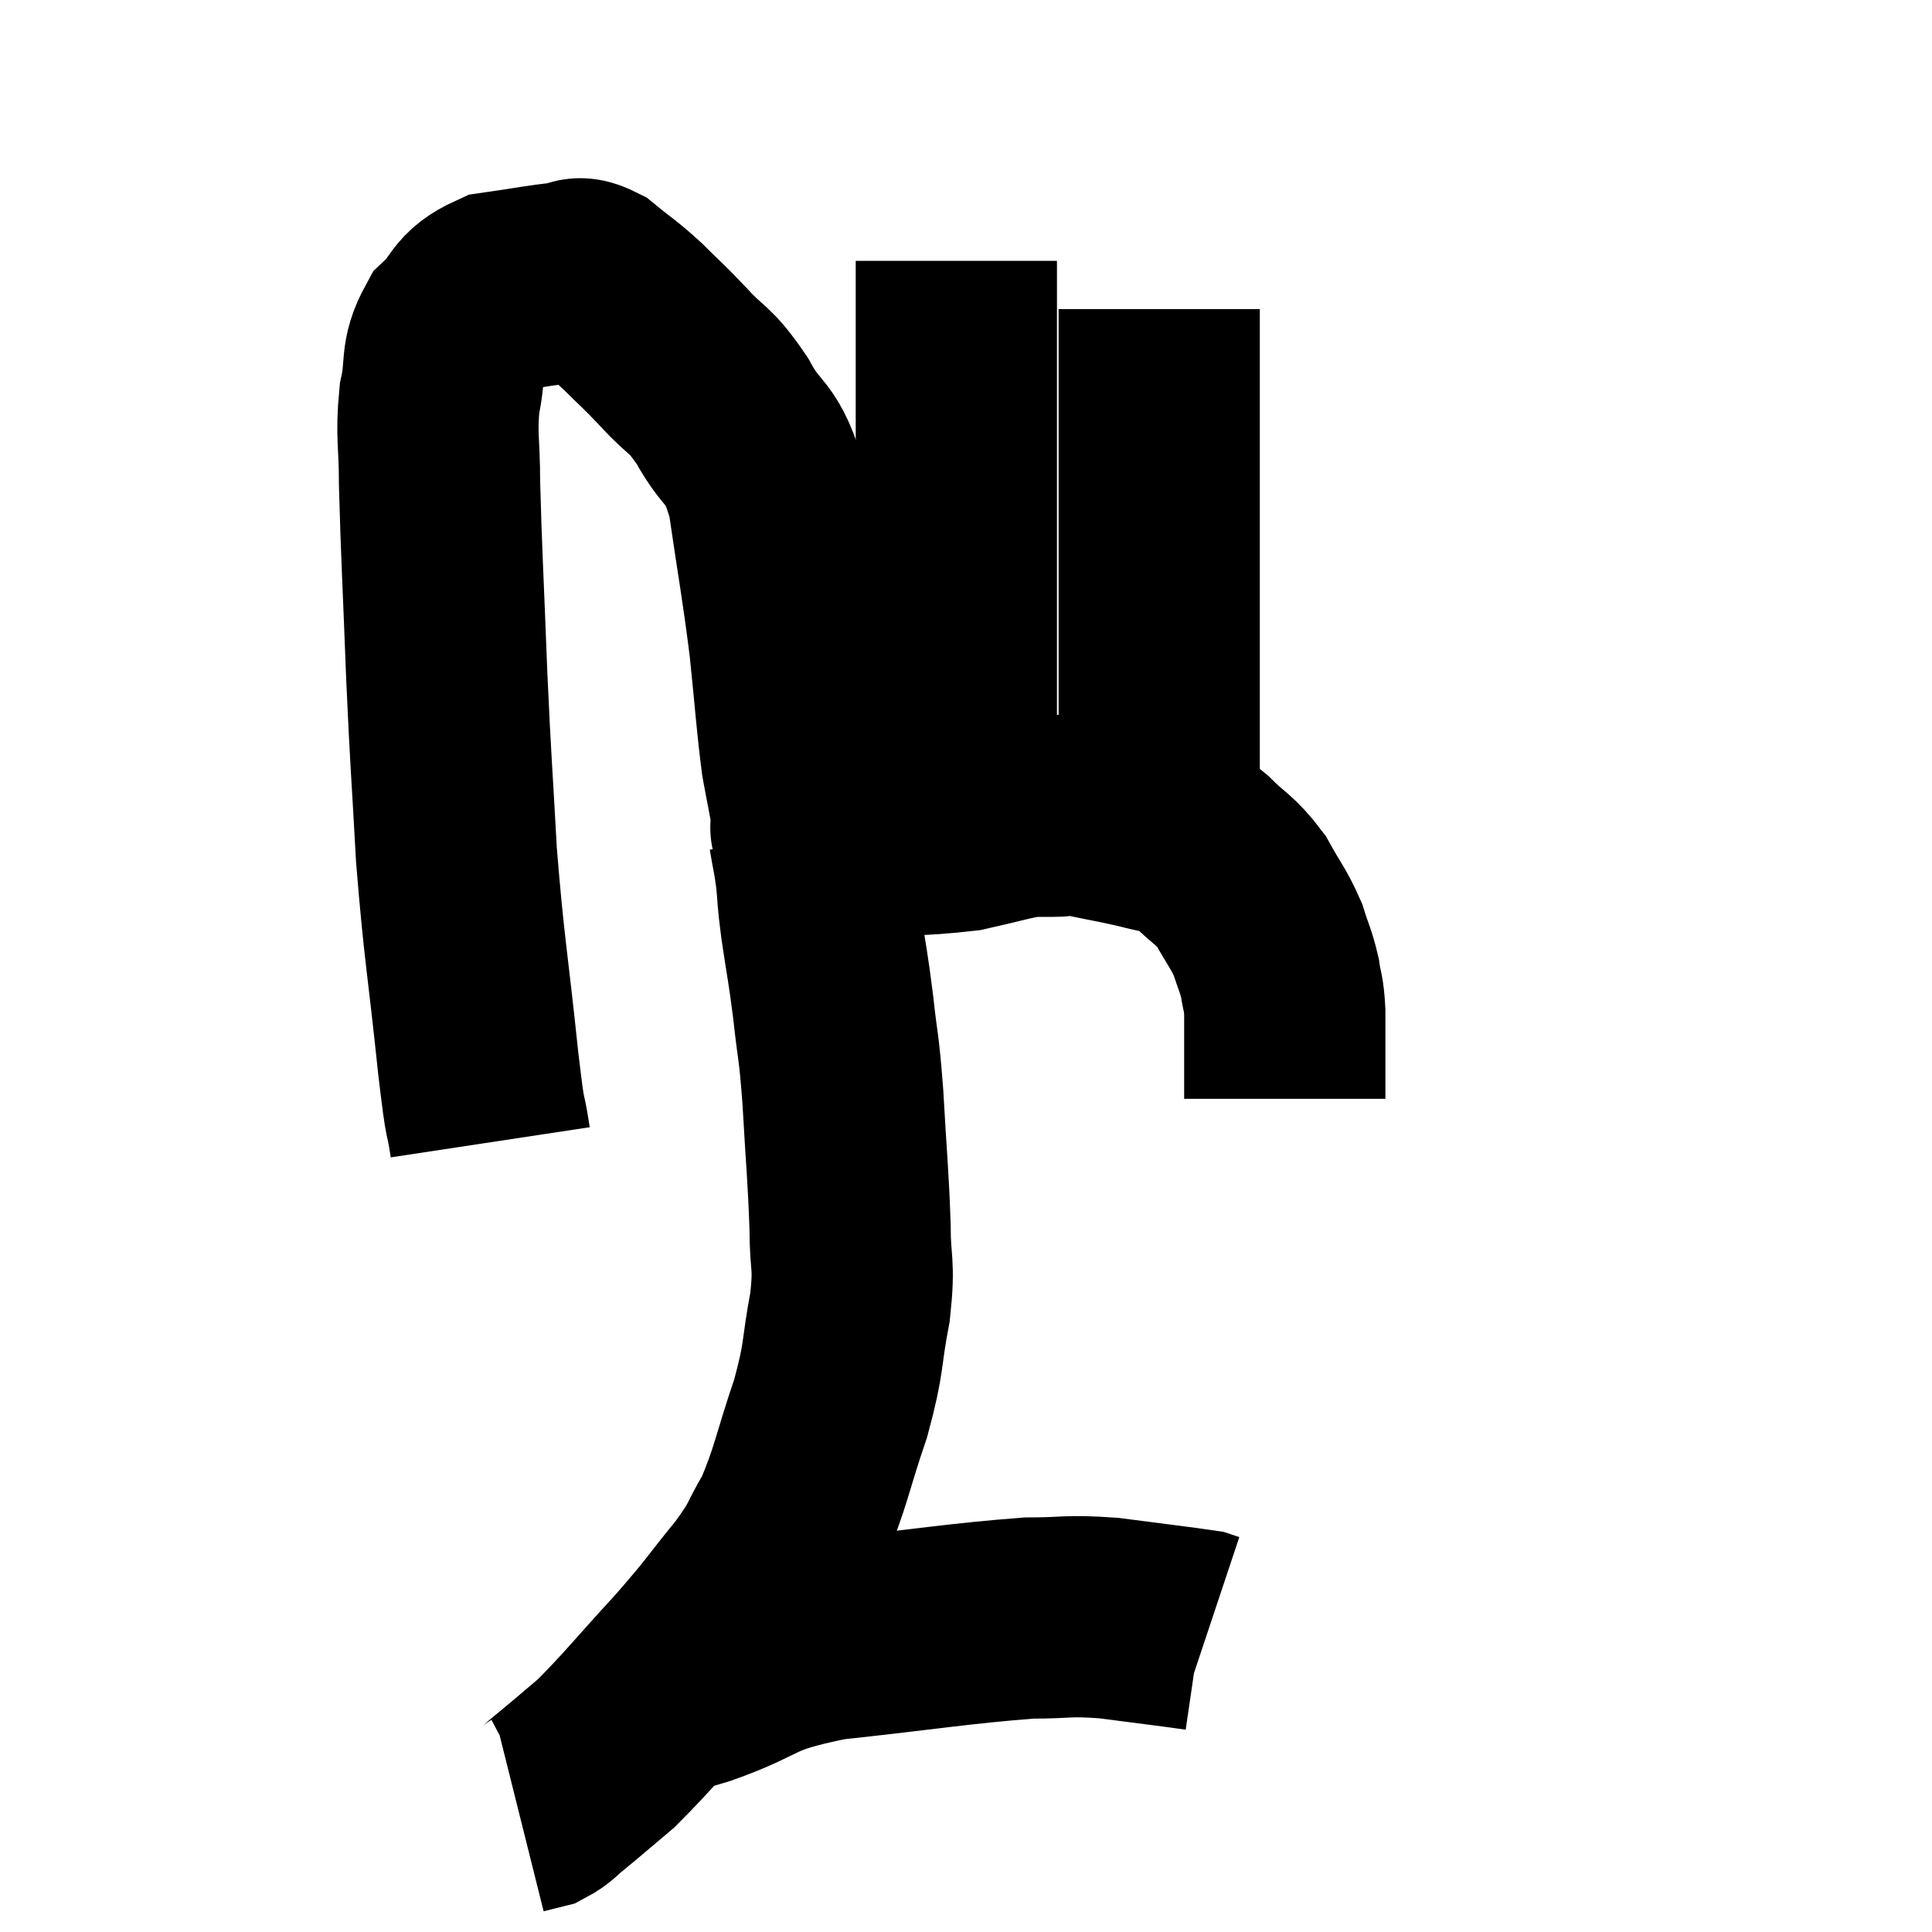 <svg width="48" height="48" viewBox="0 0 48 48" xmlns="http://www.w3.org/2000/svg"><path d="M 12.18 28.38 C 12.03 27.39, 12.09 28.185, 11.88 26.4 C 11.61 23.82, 11.535 23.64, 11.34 21.24 C 11.22 19.02, 11.205 19.11, 11.1 16.8 C 11.01 14.4, 10.965 13.725, 10.92 12 C 10.92 10.95, 10.83 10.83, 10.92 9.9 C 11.1 9.09, 10.92 8.94, 11.28 8.28 C 11.82 7.77, 11.67 7.575, 12.36 7.26 C 13.2 7.14, 13.455 7.08, 14.04 7.02 C 14.37 7.02, 14.28 6.81, 14.7 7.02 C 15.21 7.44, 15.21 7.395, 15.72 7.86 C 16.23 8.37, 16.185 8.295, 16.74 8.88 C 17.34 9.54, 17.355 9.345, 17.94 10.2 C 18.51 11.25, 18.66 10.845, 19.08 12.3 C 19.35 14.16, 19.41 14.37, 19.62 16.02 C 19.77 17.46, 19.785 17.85, 19.92 18.9 C 20.04 19.56, 20.1 19.8, 20.16 20.22 C 20.16 20.4, 20.16 20.49, 20.16 20.58 C 20.16 20.58, 20.13 20.535, 20.16 20.58 C 20.22 20.67, 20.115 20.7, 20.28 20.76 C 20.55 20.79, 19.905 20.85, 20.82 20.82 C 22.38 20.73, 22.755 20.775, 23.94 20.64 C 24.75 20.46, 25.005 20.37, 25.56 20.28 C 25.86 20.28, 25.815 20.28, 26.16 20.28 C 26.55 20.28, 26.385 20.205, 26.94 20.28 C 27.66 20.43, 27.795 20.445, 28.38 20.58 C 28.83 20.7, 28.92 20.685, 29.28 20.82 C 29.55 20.97, 29.43 20.79, 29.82 21.12 C 30.33 21.63, 30.42 21.585, 30.84 22.14 C 31.17 22.74, 31.26 22.8, 31.5 23.34 C 31.65 23.82, 31.695 23.85, 31.8 24.3 C 31.86 24.72, 31.89 24.615, 31.92 25.14 C 31.92 25.77, 31.92 26.01, 31.92 26.4 C 31.92 26.55, 31.92 26.505, 31.92 26.7 C 31.92 26.94, 31.92 27.03, 31.92 27.18 L 31.92 27.3" fill="none" stroke="black" stroke-width="5"></path><path d="M 23.76 19.38 C 23.76 16.68, 23.76 16.98, 23.76 13.98 C 23.76 10.68, 23.76 9.255, 23.76 7.38 C 23.76 6.93, 23.76 6.705, 23.76 6.48 L 23.76 6.48" fill="none" stroke="black" stroke-width="5"></path><path d="M 28.8 20.22 C 28.8 17.13, 28.8 16.725, 28.8 14.04 C 28.8 11.76, 28.8 10.92, 28.8 9.48 C 28.8 8.88, 28.8 8.73, 28.8 8.28 L 28.8 7.68" fill="none" stroke="black" stroke-width="5"></path><path d="M 20.1 20.7 C 20.19 21.24, 20.205 21.21, 20.28 21.78 C 20.34 22.38, 20.295 22.17, 20.4 22.98 C 20.55 24, 20.565 23.955, 20.7 25.02 C 20.82 26.13, 20.835 25.875, 20.94 27.24 C 21.03 28.86, 21.075 29.175, 21.12 30.48 C 21.12 31.47, 21.24 31.335, 21.12 32.46 C 20.88 33.72, 21 33.645, 20.64 34.98 C 20.16 36.39, 20.145 36.72, 19.68 37.8 C 19.23 38.55, 19.41 38.43, 18.78 39.3 C 17.97 40.29, 18.09 40.215, 17.16 41.28 C 16.11 42.42, 15.87 42.75, 15.06 43.56 C 14.49 44.04, 14.34 44.175, 13.92 44.52 C 13.65 44.73, 13.635 44.805, 13.38 44.94 L 12.9 45.06" fill="none" stroke="black" stroke-width="5"></path><path d="M 16.86 41.88 C 17.1 41.88, 16.41 42.165, 17.34 41.88 C 18.96 41.31, 18.525 41.16, 20.58 40.74 C 23.07 40.47, 23.82 40.335, 25.56 40.2 C 26.55 40.2, 26.475 40.125, 27.54 40.2 C 28.68 40.35, 29.205 40.41, 29.82 40.5 L 30 40.56" fill="none" stroke="black" stroke-width="5"></path></svg>